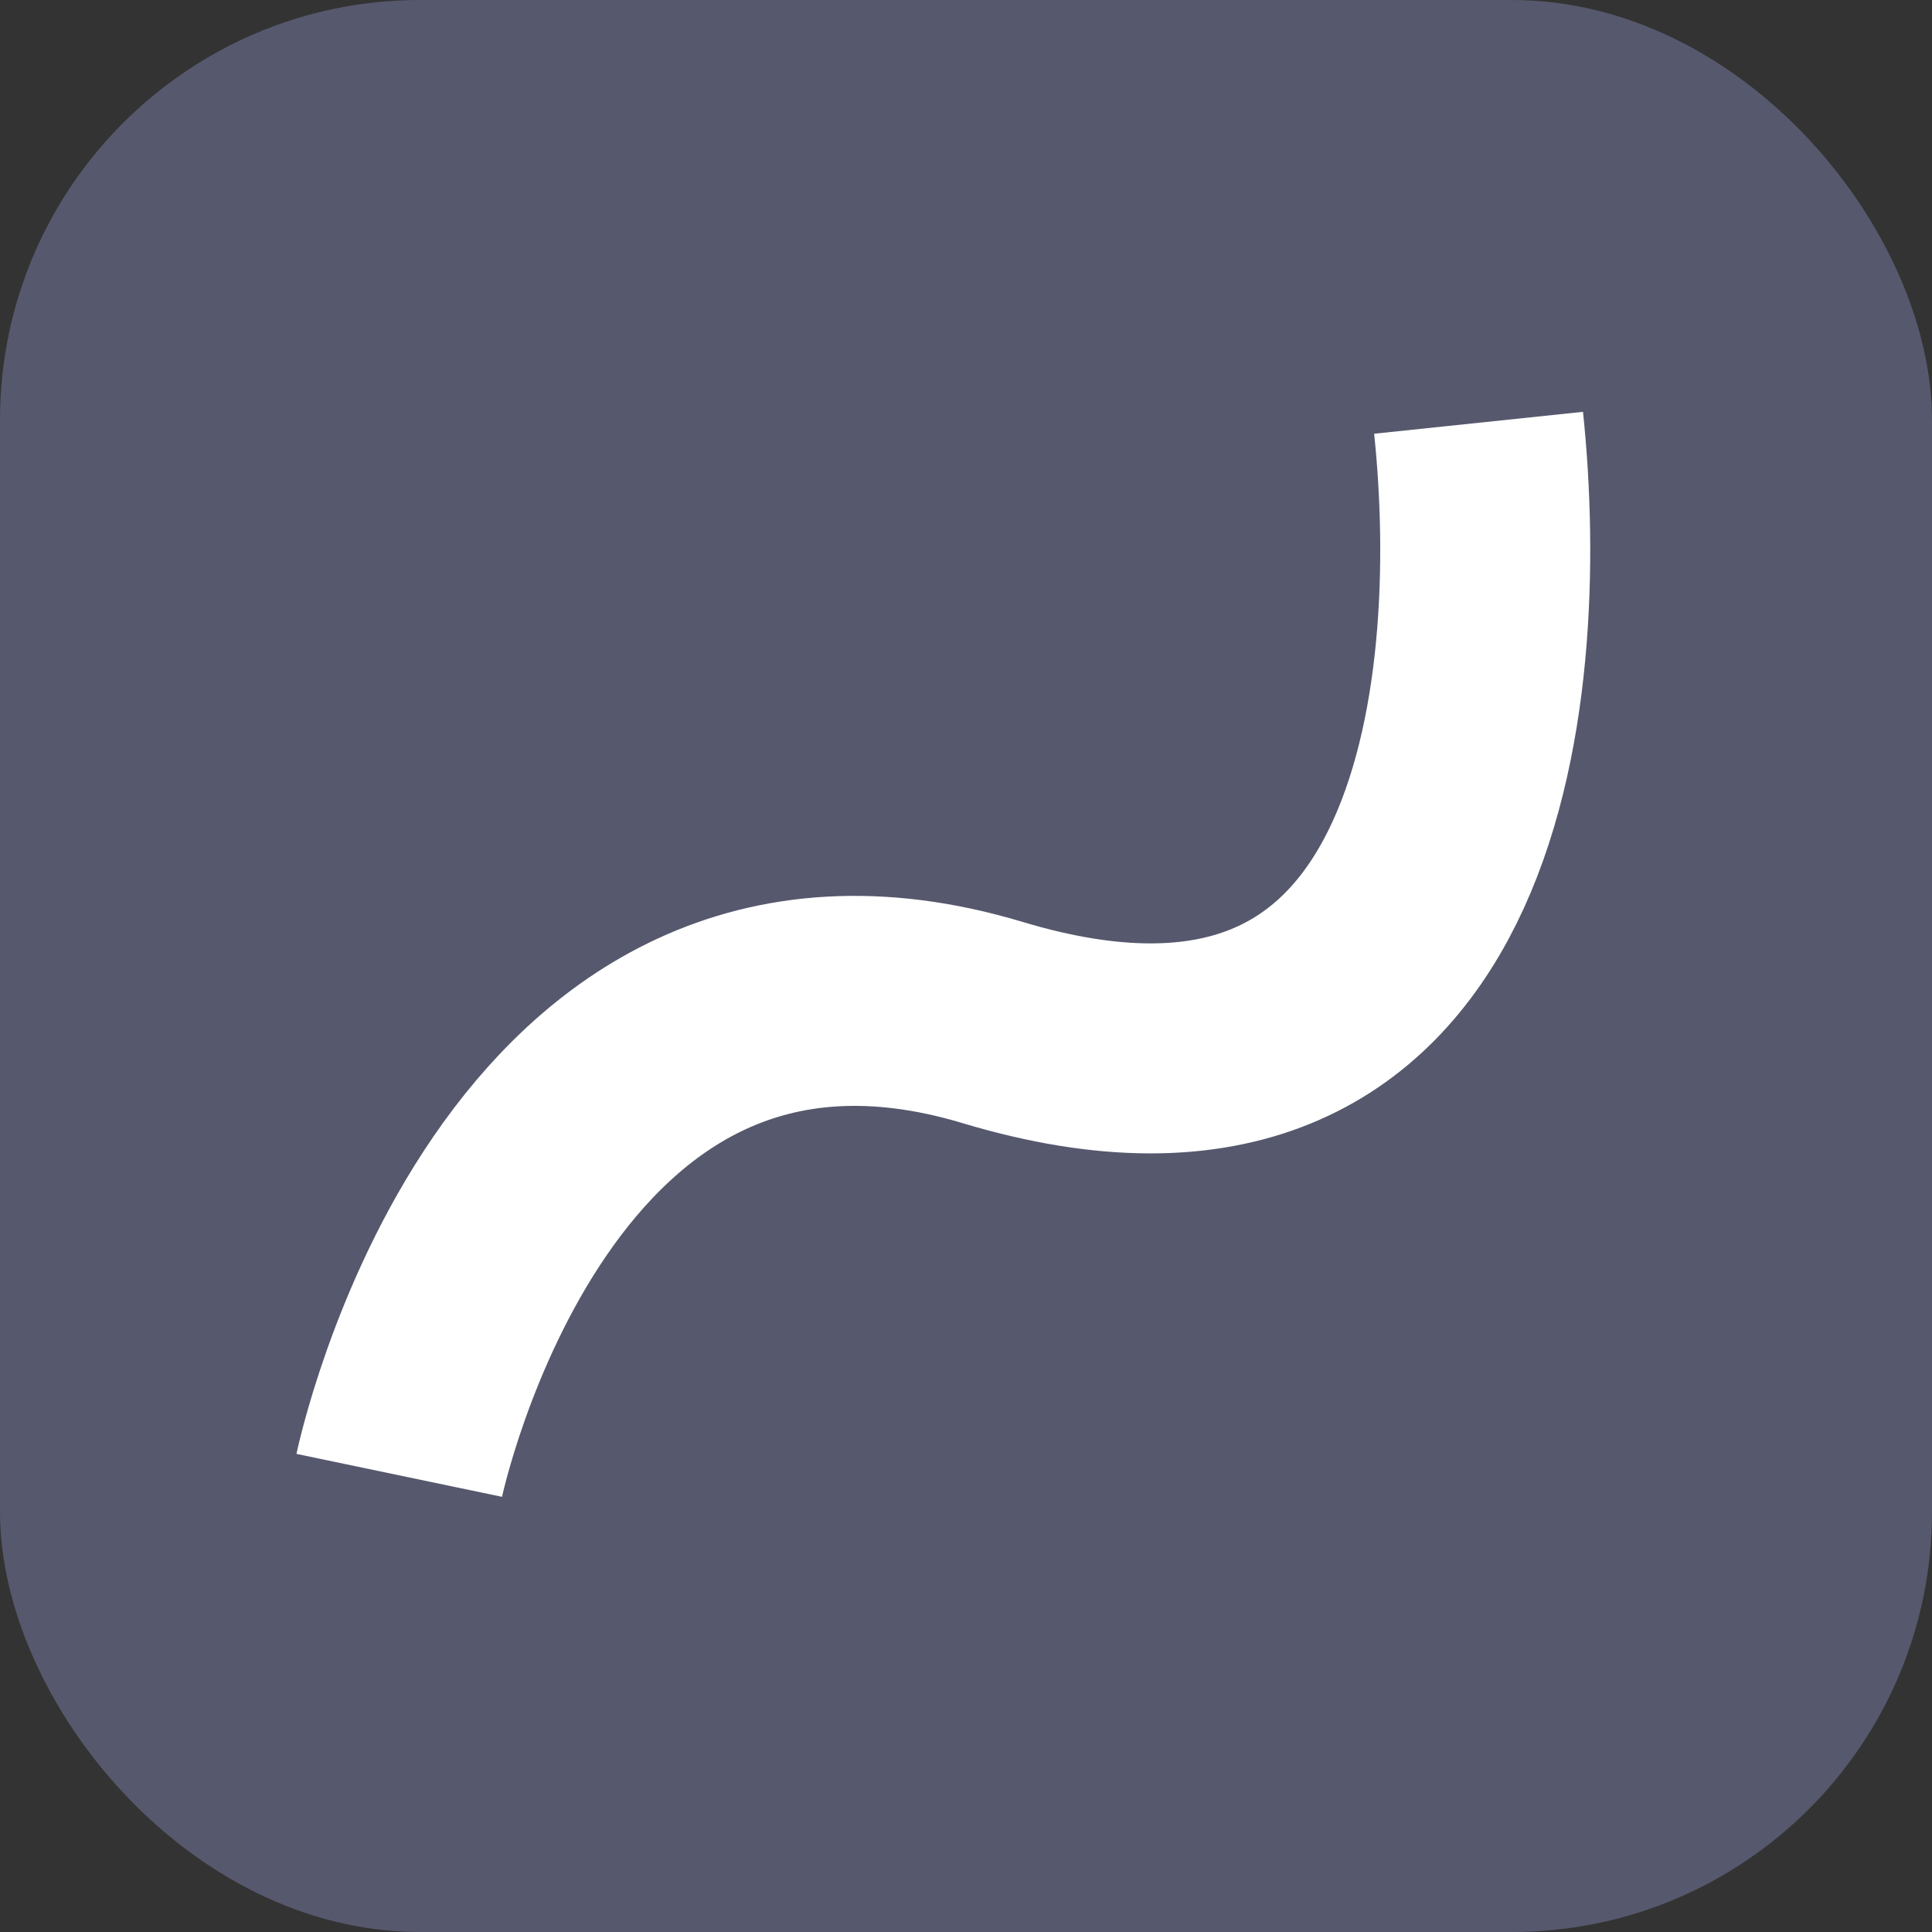 <svg xmlns="http://www.w3.org/2000/svg" width="46" height="46" viewBox="0 0 46 46">
  <rect x="0" y="0" width="46" height="46" fill="#333333" stroke="none"/>
  <g id="Group_60" data-name="Group 60" transform="translate(-4649 -525)">
    <rect id="Rectangle_97" data-name="Rectangle 97" width="46" height="46" rx="10" transform="translate(4649 525)" fill="#56586d"/>
    <path id="Path_46" data-name="Path 46" d="M4642,220.133s-.555-14.434,11.1-13.879,9.993-10.548,7.772-16.655" transform="translate(207.648 -776.468) rotate(14)" fill="none" stroke="#fff" stroke-width="5"/>
  </g>
</svg>
